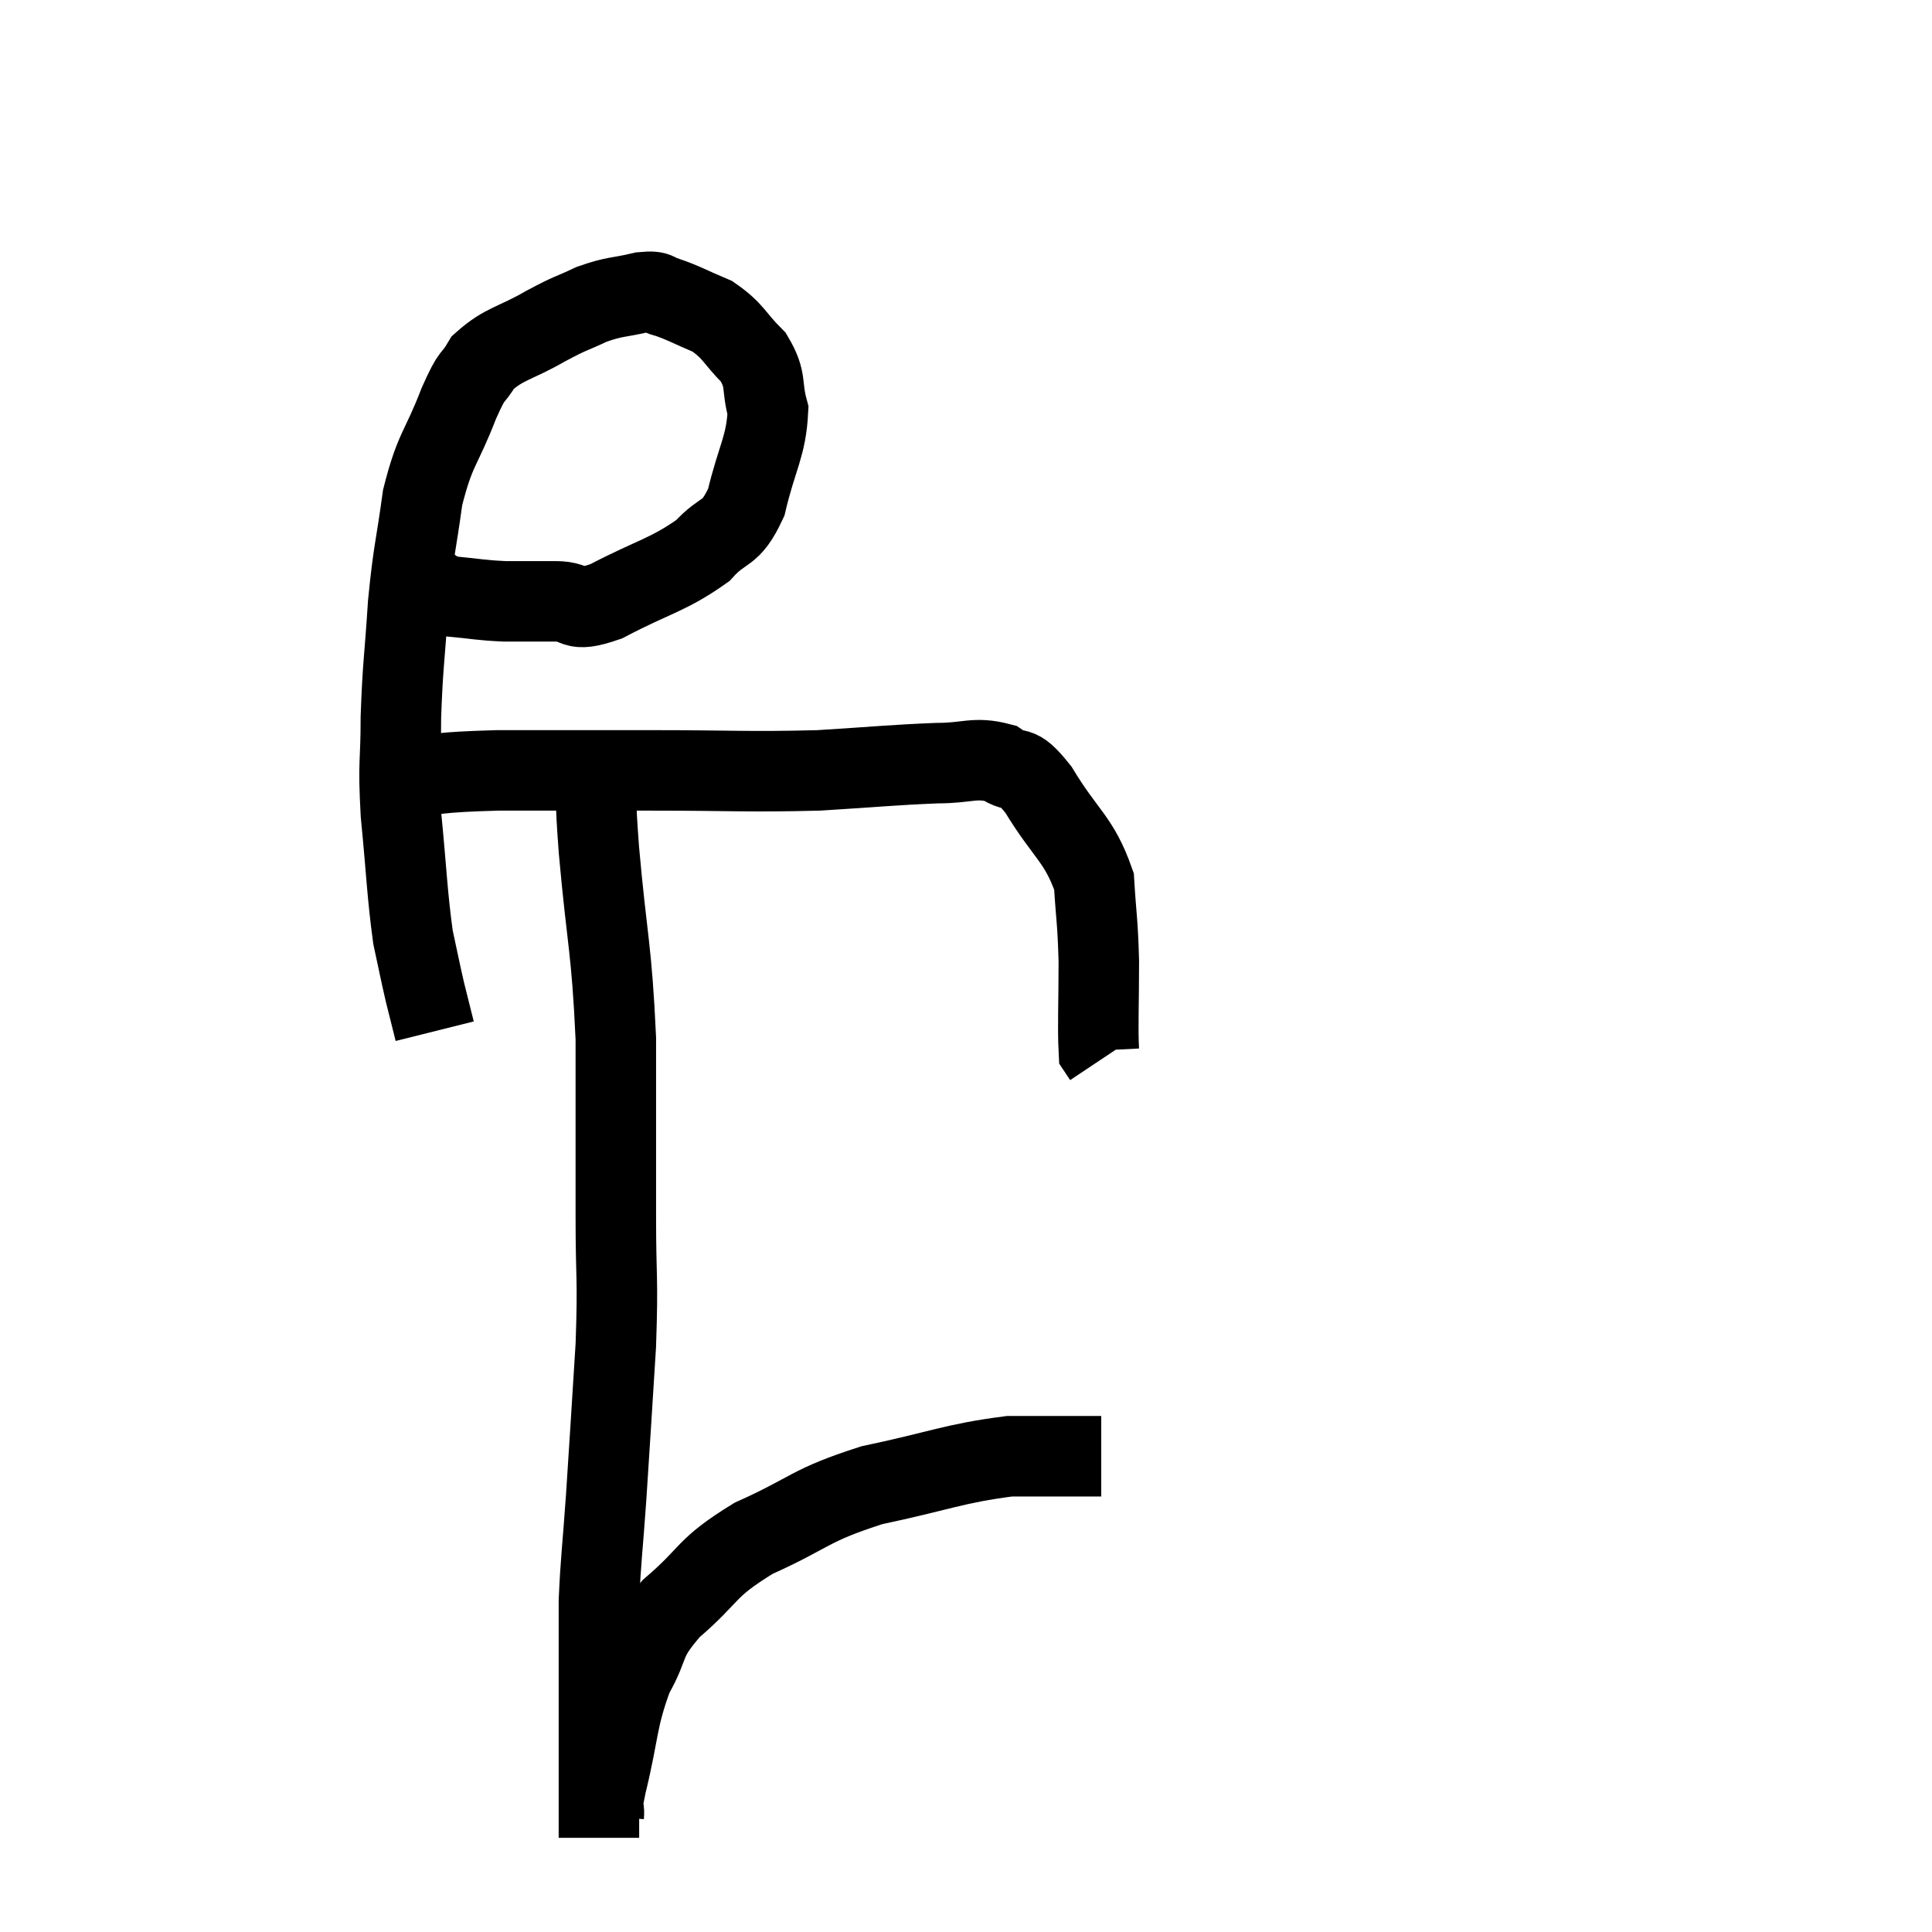 <svg width="48" height="48" viewBox="0 0 48 48" xmlns="http://www.w3.org/2000/svg"><path d="M 10.5 14.46 C 10.86 14.64, 10.71 14.7, 11.22 14.82 C 11.88 14.88, 11.895 14.91, 12.54 14.94 C 13.17 14.94, 13.17 14.94, 13.8 14.94 C 14.43 14.94, 14.145 15.255, 15.06 14.94 C 16.26 14.31, 16.59 14.295, 17.46 13.68 C 18 13.08, 18.135 13.35, 18.54 12.48 C 18.81 11.34, 19.035 11.1, 19.08 10.2 C 18.9 9.54, 19.065 9.465, 18.72 8.88 C 18.21 8.37, 18.24 8.235, 17.7 7.86 C 17.13 7.62, 16.995 7.53, 16.56 7.38 C 16.26 7.32, 16.425 7.215, 15.96 7.26 C 15.33 7.41, 15.3 7.35, 14.7 7.56 C 14.13 7.83, 14.235 7.74, 13.56 8.1 C 12.78 8.55, 12.54 8.52, 12 9 C 11.7 9.51, 11.775 9.18, 11.4 10.02 C 10.95 11.19, 10.815 11.115, 10.5 12.36 C 10.32 13.68, 10.275 13.635, 10.14 15 C 10.05 16.41, 10.005 16.515, 9.96 17.82 C 9.96 19.02, 9.885 18.855, 9.96 20.22 C 10.11 21.75, 10.11 22.17, 10.26 23.28 C 10.41 23.97, 10.425 24.075, 10.56 24.66 C 10.68 25.14, 10.74 25.38, 10.8 25.62 L 10.8 25.62" fill="none" stroke="black" stroke-width="2"></path><path d="M 9.84 19.32 C 11.1 19.23, 10.785 19.185, 12.36 19.14 C 14.25 19.14, 14.145 19.14, 16.14 19.14 C 18.24 19.14, 18.555 19.185, 20.34 19.14 C 21.81 19.05, 22.155 19.005, 23.28 18.96 C 24.06 18.96, 24.21 18.795, 24.84 18.96 C 25.32 19.29, 25.215 18.885, 25.8 19.62 C 26.49 20.76, 26.805 20.835, 27.18 21.9 C 27.24 22.89, 27.27 22.83, 27.3 23.88 C 27.3 24.99, 27.27 25.5, 27.3 26.1 C 27.36 26.19, 27.39 26.235, 27.42 26.28 L 27.42 26.28" fill="none" stroke="black" stroke-width="2"></path><path d="M 14.82 19.32 C 14.85 20.22, 14.76 19.5, 14.88 21.12 C 15.09 23.46, 15.195 23.52, 15.3 25.8 C 15.3 28.02, 15.3 28.335, 15.3 30.24 C 15.3 31.83, 15.36 31.68, 15.3 33.42 C 15.18 35.31, 15.165 35.61, 15.06 37.2 C 14.97 38.49, 14.925 38.745, 14.88 39.78 C 14.88 40.56, 14.88 40.575, 14.88 41.34 C 14.88 42.09, 14.88 42.15, 14.88 42.84 C 14.88 43.47, 14.88 43.485, 14.88 44.1 C 14.88 44.7, 14.88 44.91, 14.88 45.3 C 14.88 45.48, 14.88 45.57, 14.88 45.66 L 14.88 45.66" fill="none" stroke="black" stroke-width="2"></path><path d="M 15 45.12 C 15.03 44.73, 14.88 45.21, 15.06 44.34 C 15.39 42.99, 15.315 42.735, 15.72 41.64 C 16.2 40.8, 15.93 40.815, 16.68 39.96 C 17.7 39.09, 17.475 38.985, 18.72 38.22 C 20.19 37.56, 20.07 37.41, 21.66 36.9 C 23.37 36.54, 23.685 36.36, 25.08 36.18 C 26.16 36.18, 26.67 36.18, 27.24 36.18 L 27.36 36.18" fill="none" stroke="black" stroke-width="2"></path></svg>